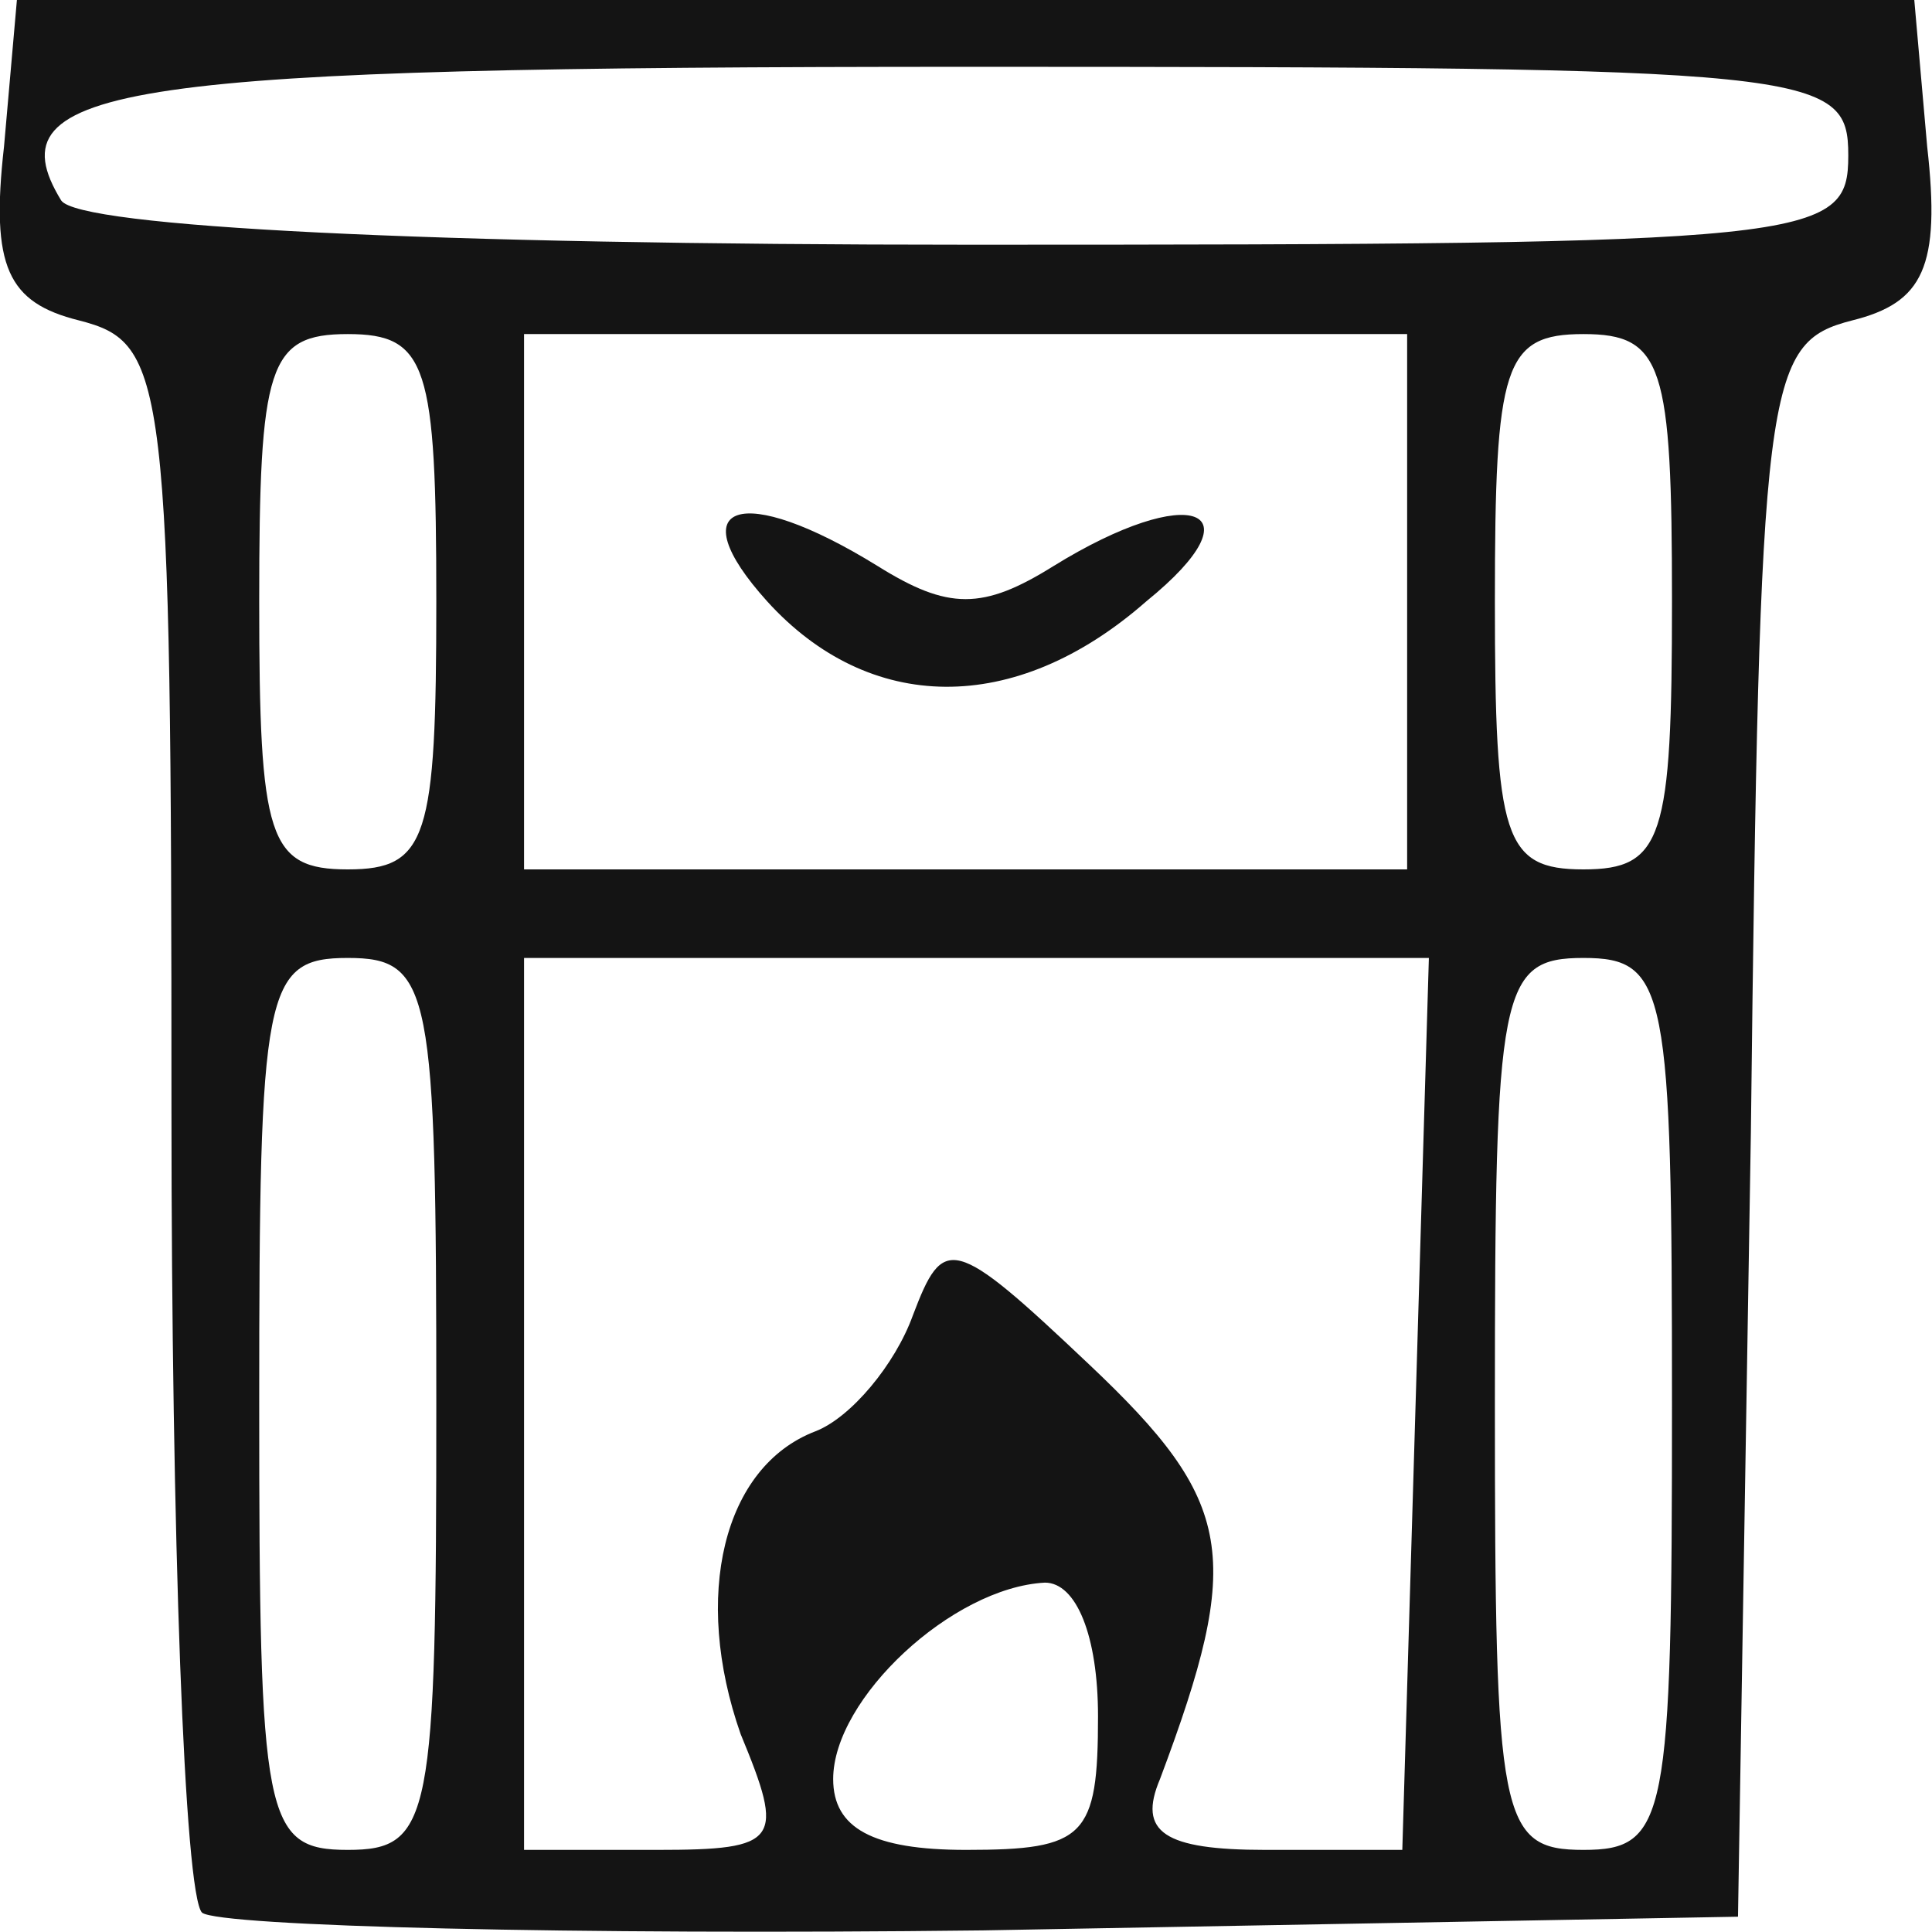 <svg width="24" height="24" viewBox="0 0 24 24" fill="none" xmlns="http://www.w3.org/2000/svg" xmlns:xlink="http://www.w3.org/1999/xlink">
	<desc>
			Created with Pixso.
	</desc>
	<defs/>
	<path id="Vector" d="M21.75 14.07C21.86 4.7 21.92 4.26 23.01 3.98C23.89 3.76 24.11 3.32 23.94 1.82L23.78 0L0.21 0L0.05 1.82C-0.12 3.32 0.1 3.76 0.98 3.98C2.07 4.26 2.13 4.65 2.13 13.79C2.13 19.05 2.29 23.54 2.51 23.76C2.73 23.93 7.12 24.04 12.21 23.98L21.59 23.81L21.75 14.07ZM10.35 22.1C10.35 21.1 11.83 19.72 12.98 19.66C13.37 19.66 13.64 20.32 13.64 21.32C13.64 22.82 13.48 22.98 12 22.98C10.84 22.98 10.35 22.71 10.35 22.1ZM15.72 22.98L17.42 22.98L17.75 11.9L6.51 11.9L6.51 22.98L8.16 22.98C9.69 22.98 9.75 22.87 9.2 21.54C8.6 19.83 8.98 18.22 10.13 17.78C10.57 17.61 11.12 16.95 11.34 16.34C11.72 15.34 11.83 15.34 13.53 16.95C15.34 18.66 15.45 19.33 14.41 22.1C14.13 22.76 14.46 22.98 15.72 22.98ZM3.22 17.44C3.22 12.29 3.28 11.9 4.32 11.9C5.36 11.9 5.42 12.29 5.42 17.44C5.42 22.6 5.36 22.98 4.32 22.98C3.28 22.98 3.22 22.6 3.22 17.44ZM4.32 4.15C3.33 4.15 3.22 4.54 3.22 7.47C3.22 10.41 3.33 10.8 4.32 10.8C5.31 10.8 5.42 10.41 5.42 7.47C5.42 4.54 5.31 4.15 4.32 4.15ZM6.51 10.8L6.51 4.15L17.48 4.15L17.48 10.8L6.51 10.8ZM13.09 7.03C14.79 5.98 15.67 6.31 14.24 7.47C12.6 8.91 10.79 8.86 9.53 7.47C8.43 6.25 9.2 5.98 10.9 7.03C11.78 7.58 12.21 7.58 13.09 7.03ZM12.05 0.83C1.53 0.83 -0.12 1.05 0.76 2.49C0.98 2.82 5.31 3.04 12.05 3.04C22.57 3.04 22.96 2.99 22.96 1.93C22.96 0.88 22.57 0.83 12.05 0.83ZM18.57 7.47C18.57 4.54 18.68 4.15 19.67 4.15C20.66 4.15 20.77 4.54 20.77 7.47C20.77 10.41 20.66 10.8 19.67 10.8C18.68 10.8 18.57 10.41 18.57 7.47ZM19.67 11.9C18.63 11.9 18.57 12.29 18.57 17.44C18.57 22.6 18.63 22.98 19.67 22.98C20.71 22.98 20.77 22.6 20.77 17.44C20.77 12.29 20.71 11.9 19.67 11.9Z" fill="#141414" fill-opacity="1" fill-rule="evenodd"/>
</svg>
